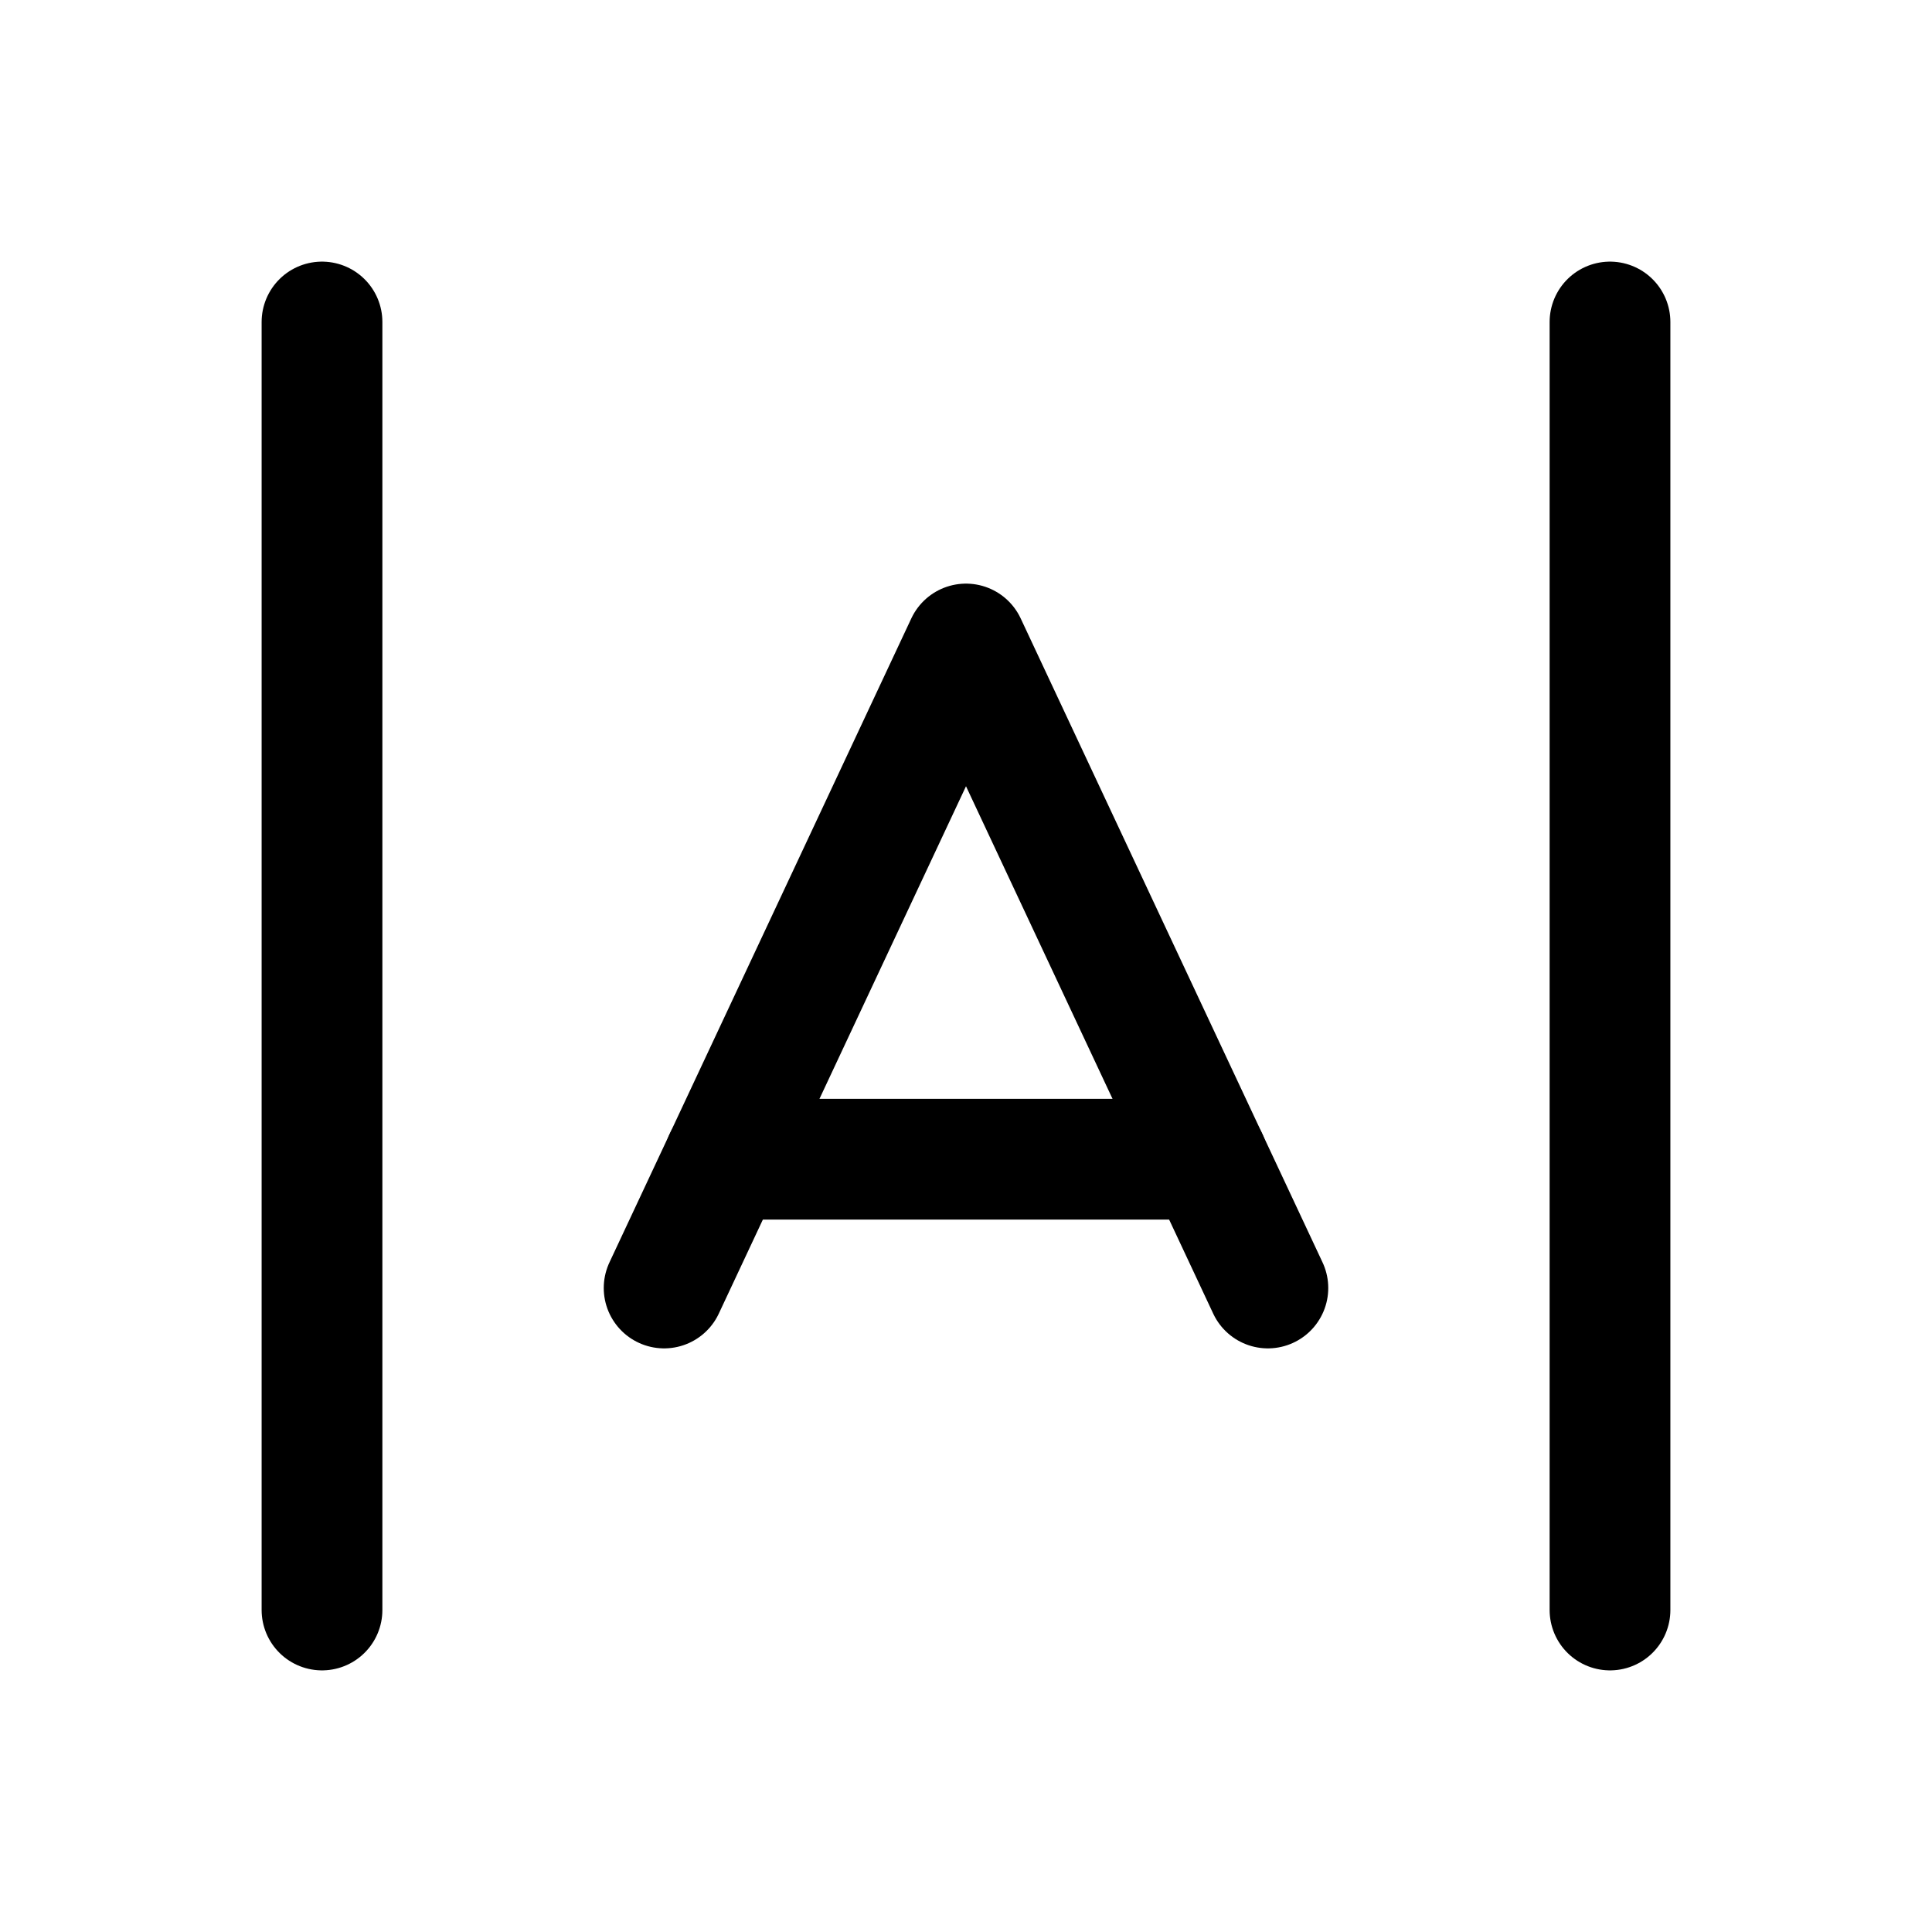 <svg width="24" height="24" viewBox="0 0 24 24" fill="none" xmlns="http://www.w3.org/2000/svg">
<g clip-path="url(#clip0_50_18117)">
<path d="M4 4V20" stroke="black" stroke-width="1.5" stroke-linecap="round" stroke-linejoin="round"/>
<path d="M20 4V20" stroke="black" stroke-width="1.5" stroke-linecap="round" stroke-linejoin="round"/>
<path d="M15.75 16L12 8L8.25 16" stroke="black" stroke-width="1.5" stroke-linecap="round" stroke-linejoin="round"/>
<path d="M9 14.4H15" stroke="black" stroke-width="1.5" stroke-linecap="round" stroke-linejoin="round"/>
</g>
<defs>
<clipPath id="clip0_50_18117">
<rect width="24" height="24" fill="white"/>
</clipPath>
</defs>
</svg>
